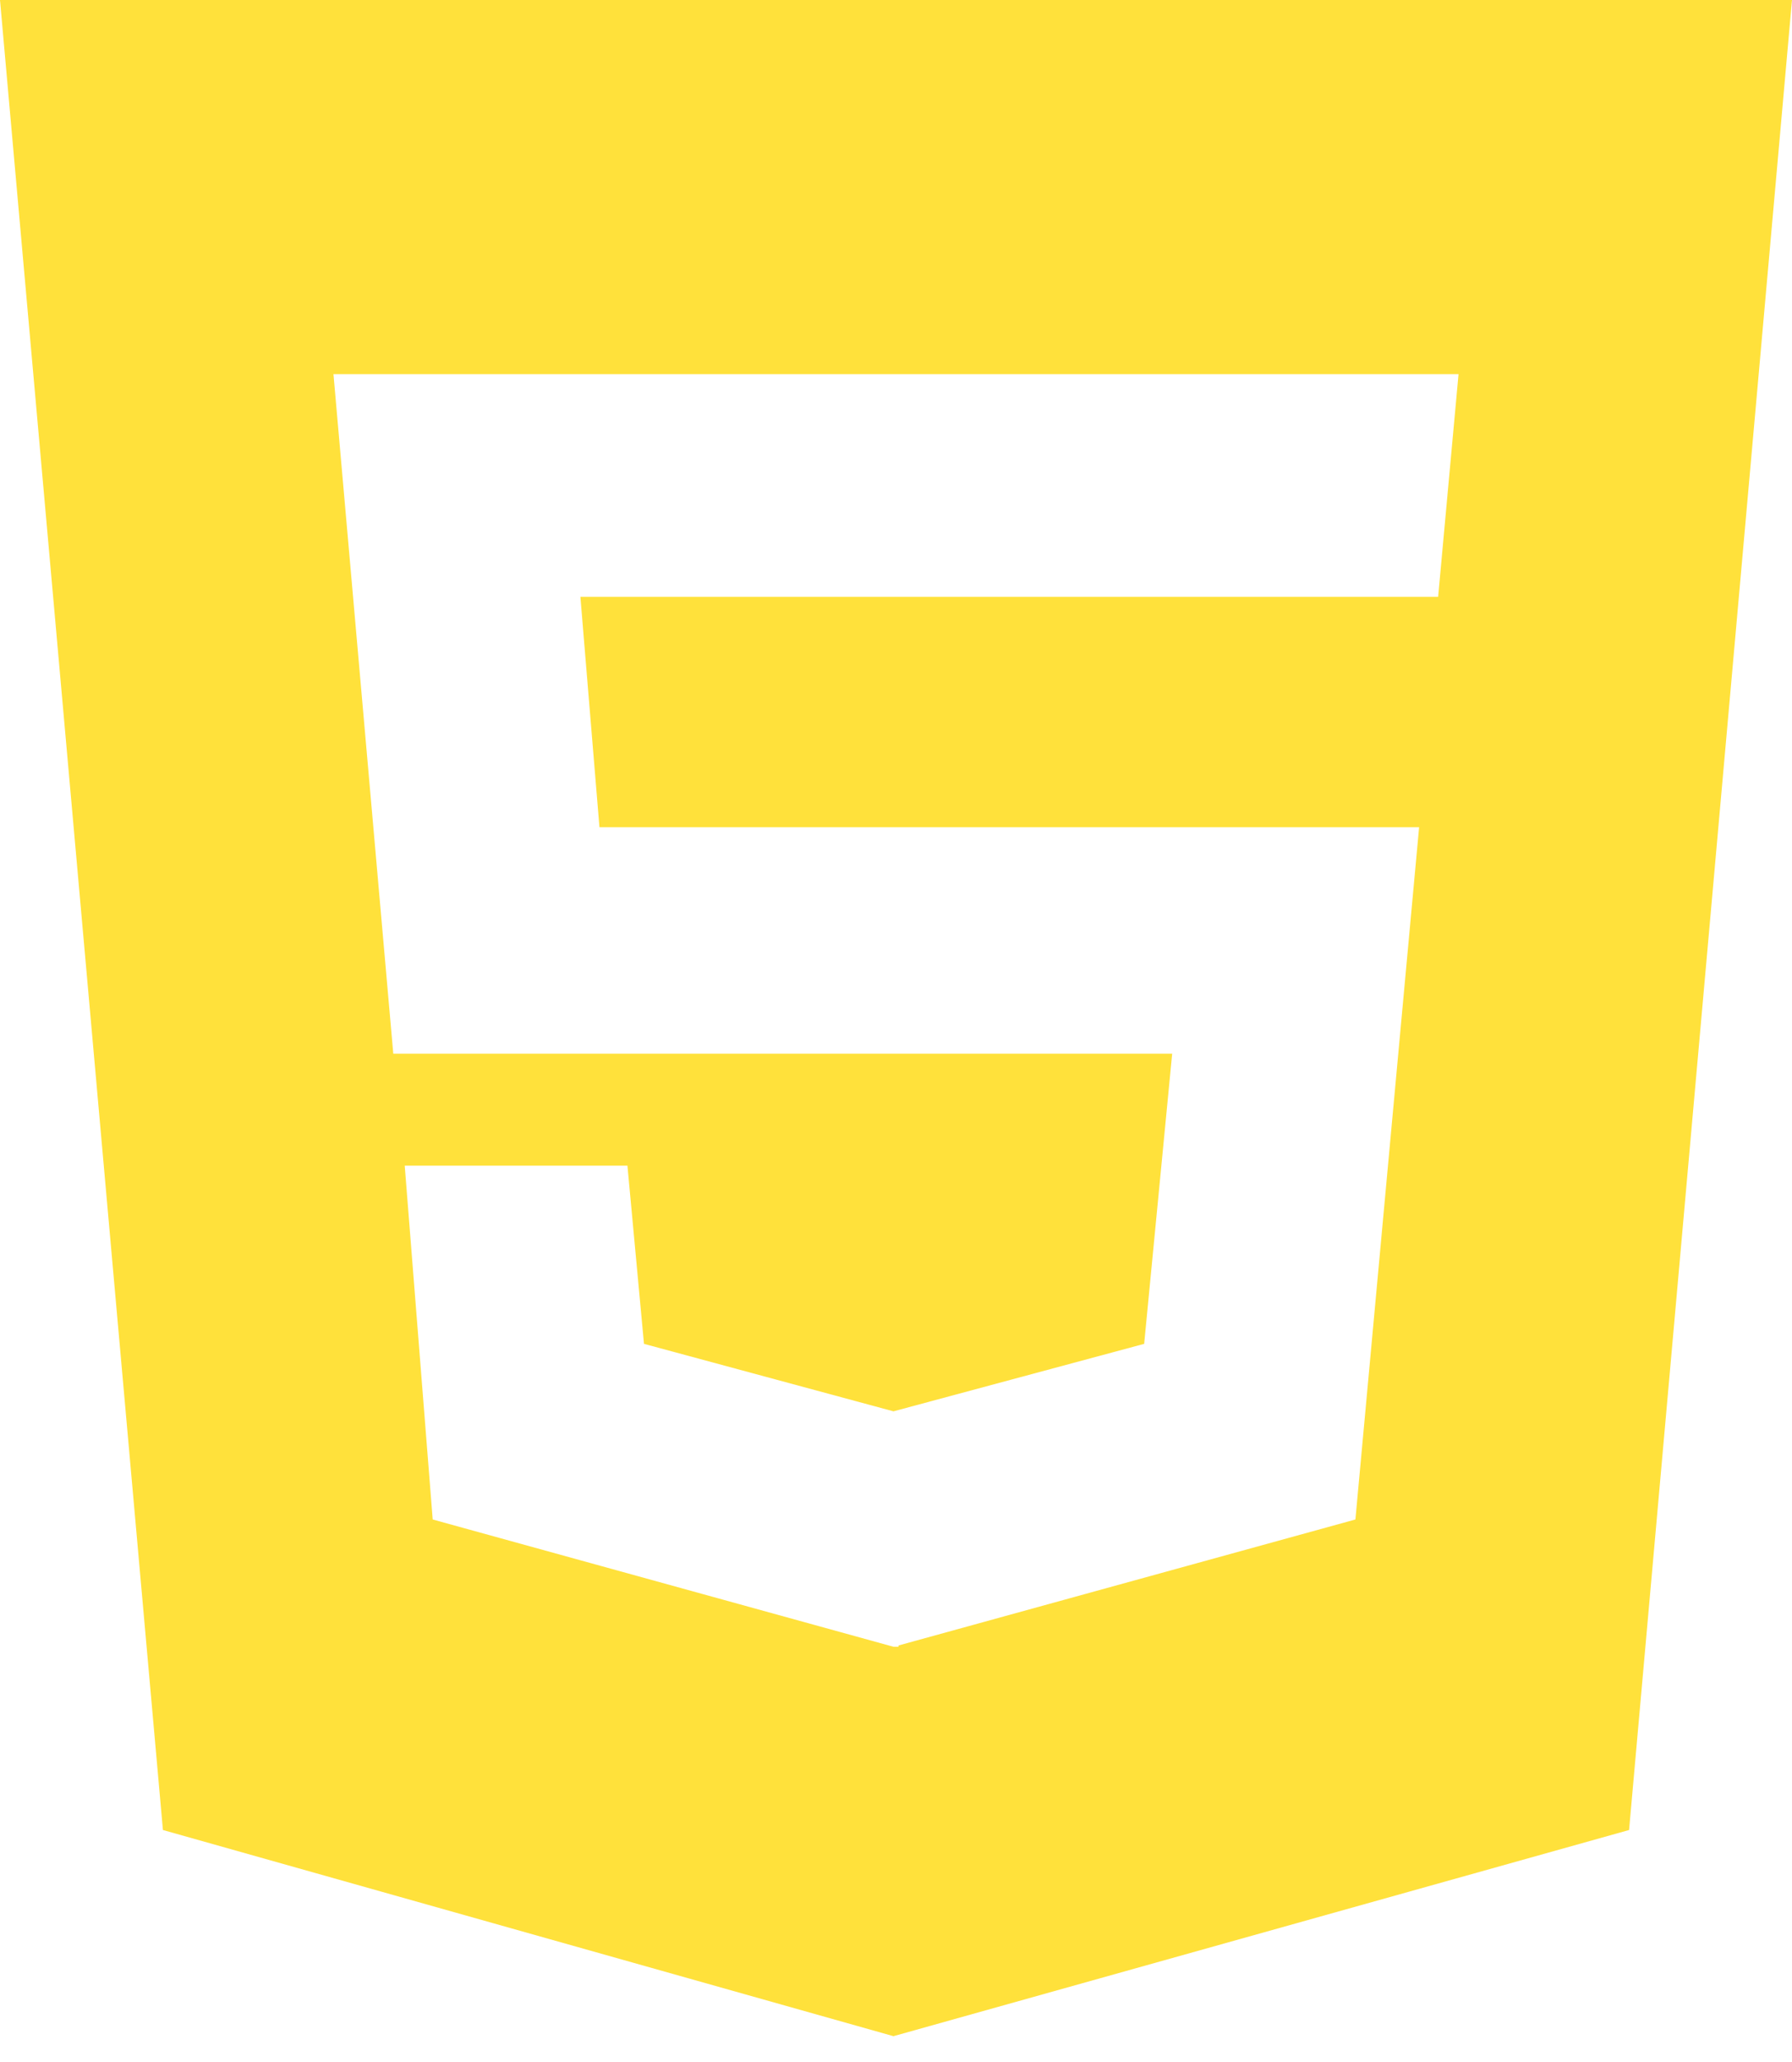 <svg width="60" height="69" viewBox="0 0 60 69" fill="none" xmlns="http://www.w3.org/2000/svg">
<path d="M0 0L5.455 61.237L29.915 68.136L54.545 61.237L60 0H0ZM48.152 19.972H19.433L20.071 27.681H47.515L45.382 50.846L30.084 55.062V55.105H29.915L14.488 50.846L13.551 39.007H21.008L21.562 44.969L29.915 47.227L38.309 44.969L39.247 35.261H13.168L11.165 12.52H48.835L48.152 19.972Z" fill="#FFE13B"/>
</svg>
